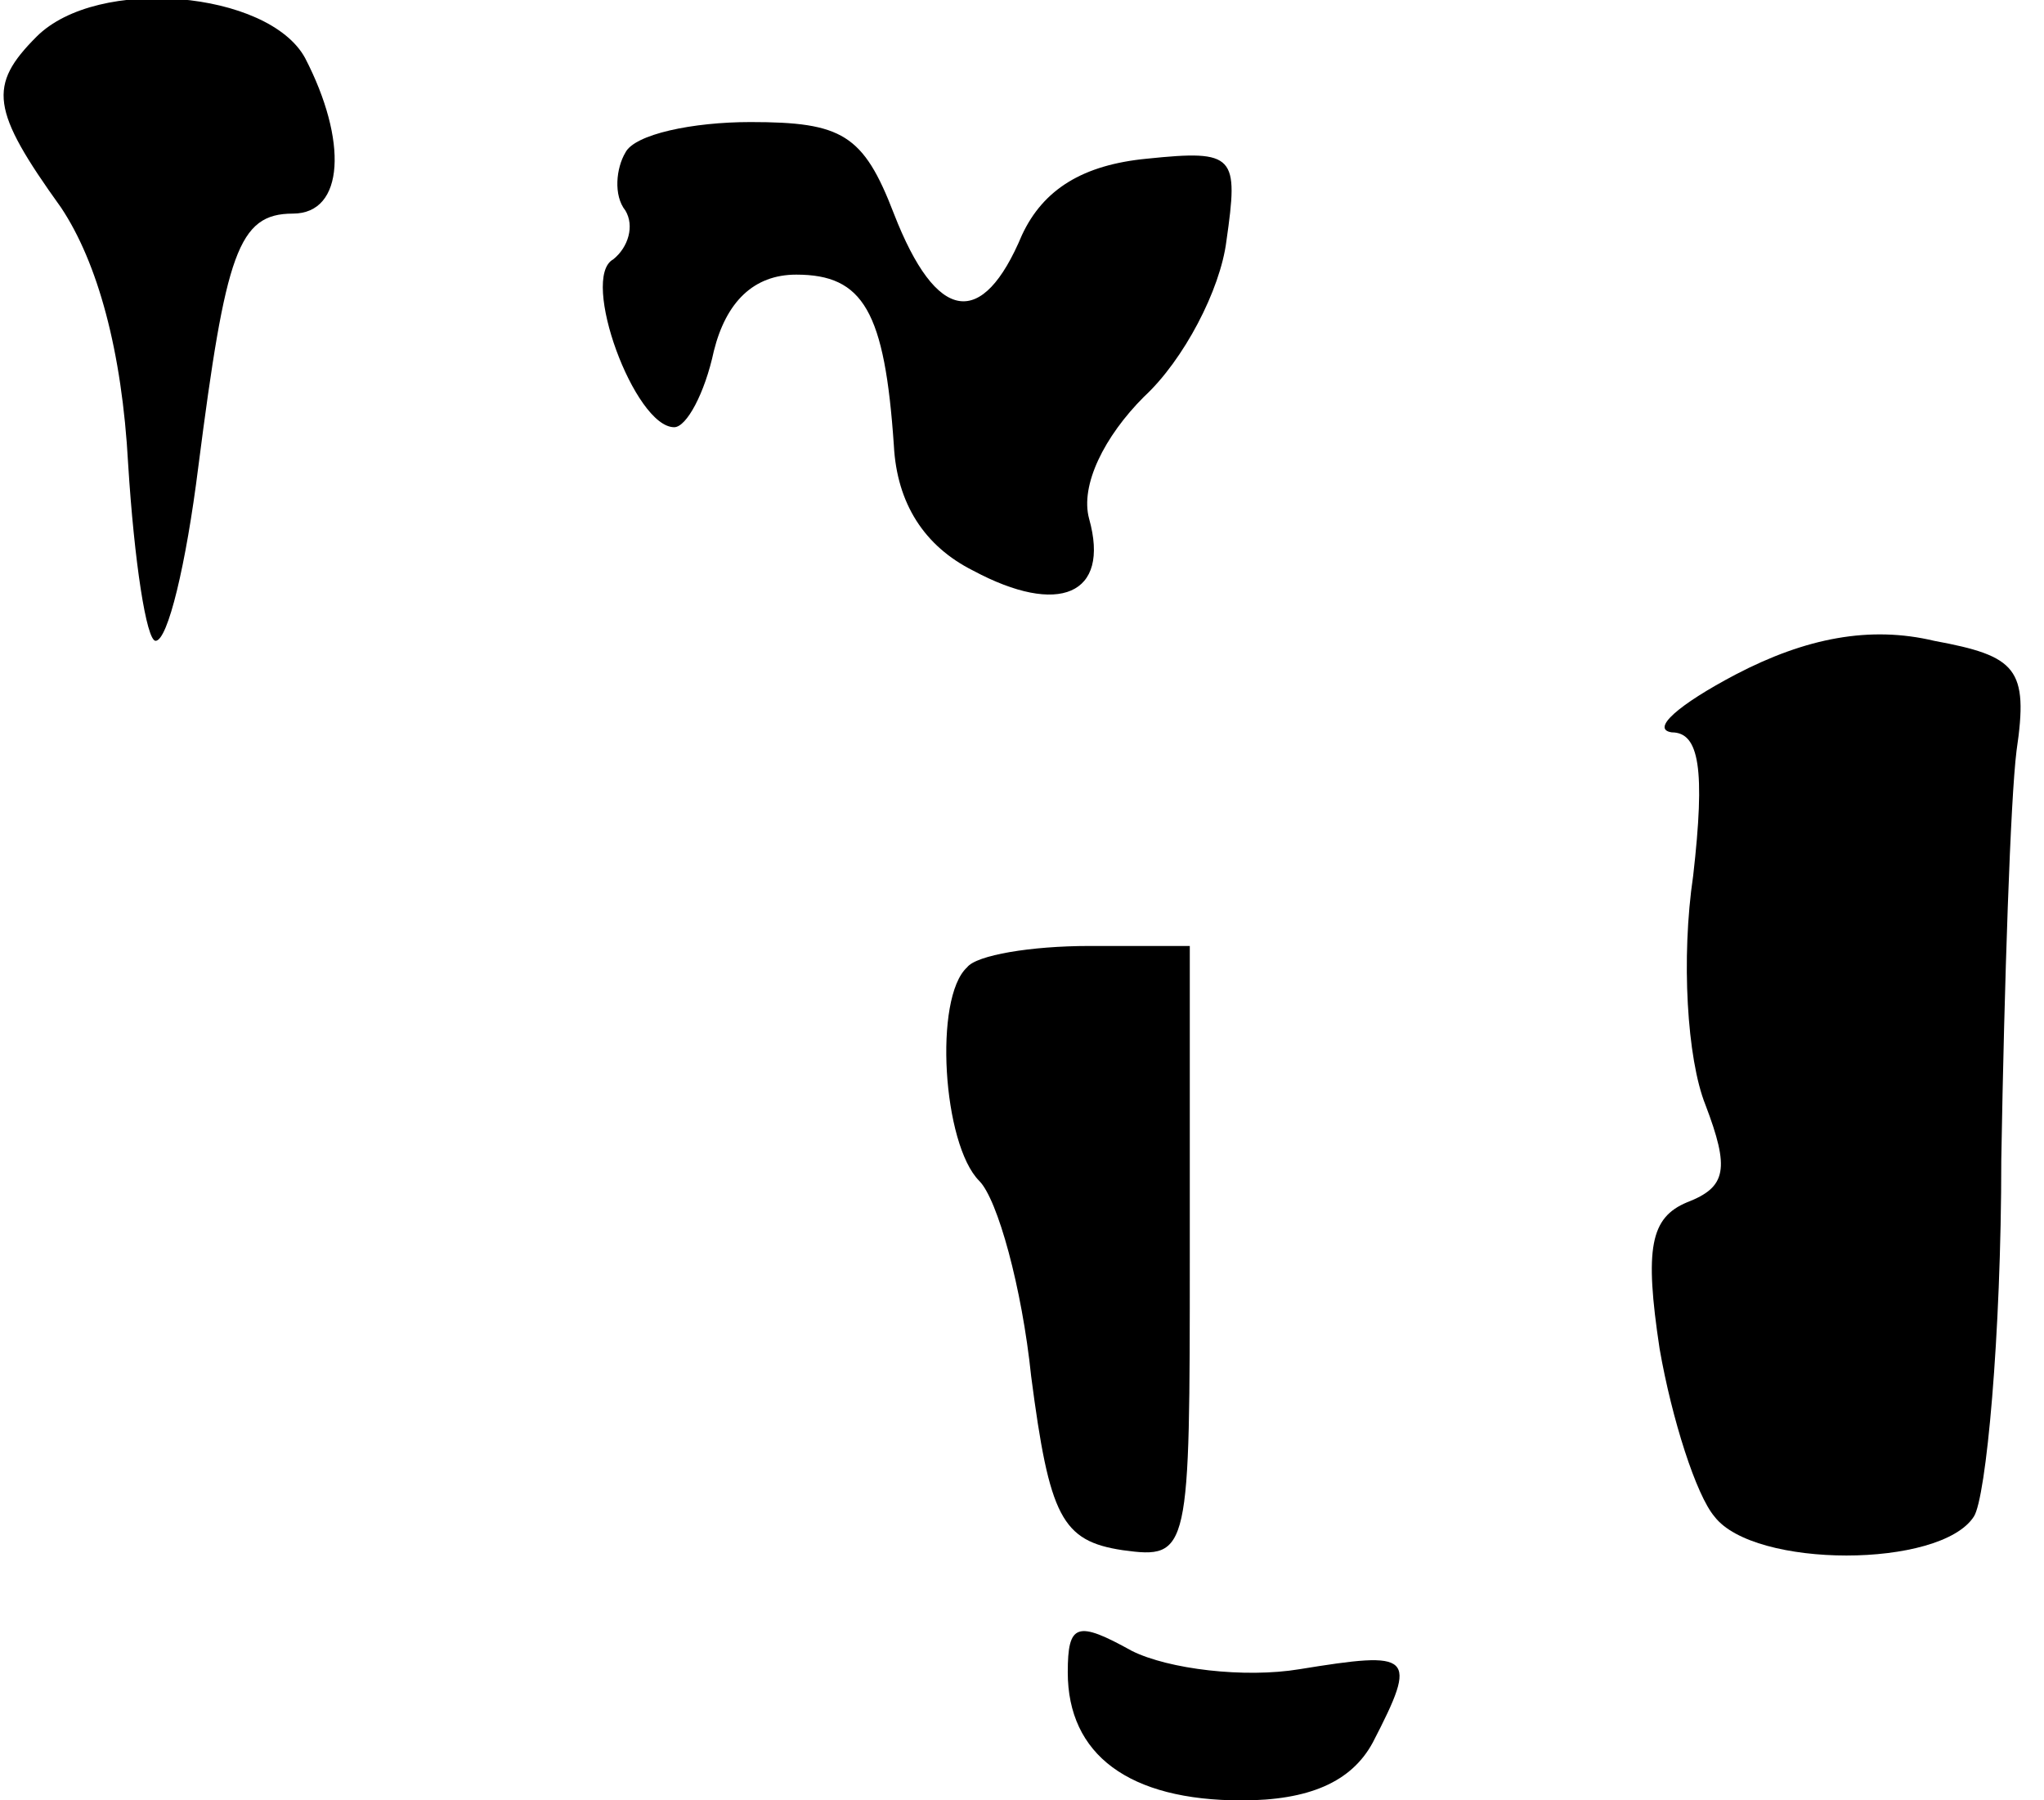 <?xml version="1.0" standalone="no"?>
<!DOCTYPE svg PUBLIC "-//W3C//DTD SVG 20010904//EN"
 "http://www.w3.org/TR/2001/REC-SVG-20010904/DTD/svg10.dtd">
<svg version="1.0" xmlns="http://www.w3.org/2000/svg"
 width="67pt" height="59pt" viewBox="0 0 67 59"
 preserveAspectRatio="xMidYMid meet">
<g transform="translate(0,59) scale(0.1,-0.1)"
fill="#000000" stroke="none">
<path fill="#000000" stroke="none" d="M12 578 c-16 -16 -15 -24 8 -56 12 -18
20 -47 22 -84 2 -32 6 -58 9 -58 4 0 10 25 14 57 9 70 13 83 31 83 17 0 18 24
4 51 -12 22 -68 27 -88 7z"/>
<path fill="#000000" stroke="none" d="M205 540 c-3 -5 -4 -14 0 -19 3 -5 1
-12 -4 -16 -11 -6 7 -55 20 -55 4 0 10 11 13 25 4 16 13 25 27 25 22 0 29 -12
32 -56 1 -19 10 -33 26 -41 28 -15 45 -8 38 17 -3 11 5 27 18 40 13 12 25 35
27 51 4 28 3 30 -26 27 -21 -2 -34 -10 -41 -25 -13 -31 -28 -29 -42 7 -10 26
-17 30 -47 30 -19 0 -38 -4 -41 -10z"/>
<path fill="#000000" stroke="none" d="M569 369 c-19 -10 -28 -18 -21 -19 9 0
11 -12 7 -47 -4 -27 -2 -60 4 -75 8 -21 7 -27 -6 -32 -12 -5 -14 -15 -9 -48 4
-23 12 -48 18 -55 13 -17 74 -17 85 0 4 6 9 59 9 117 1 58 3 118 5 134 4 27 0
31 -27 36 -21 5 -42 1 -65 -11z"/>
<path fill="#000000" stroke="none" d="M317 273 c-11 -10 -8 -58 4 -70 6 -6
14 -35 17 -64 6 -46 10 -54 30 -57 22 -3 22 -1 22 97 l0 101 -33 0 c-19 0 -37
-3 -40 -7z"/>
<path fill="#000000" stroke="none" d="M350 42 c0 -27 20 -42 57 -42 22 0 36
6 43 19 15 29 13 30 -24 24 -18 -3 -43 0 -55 6 -18 10 -21 9 -21 -7z"/>
</g>
</svg>
